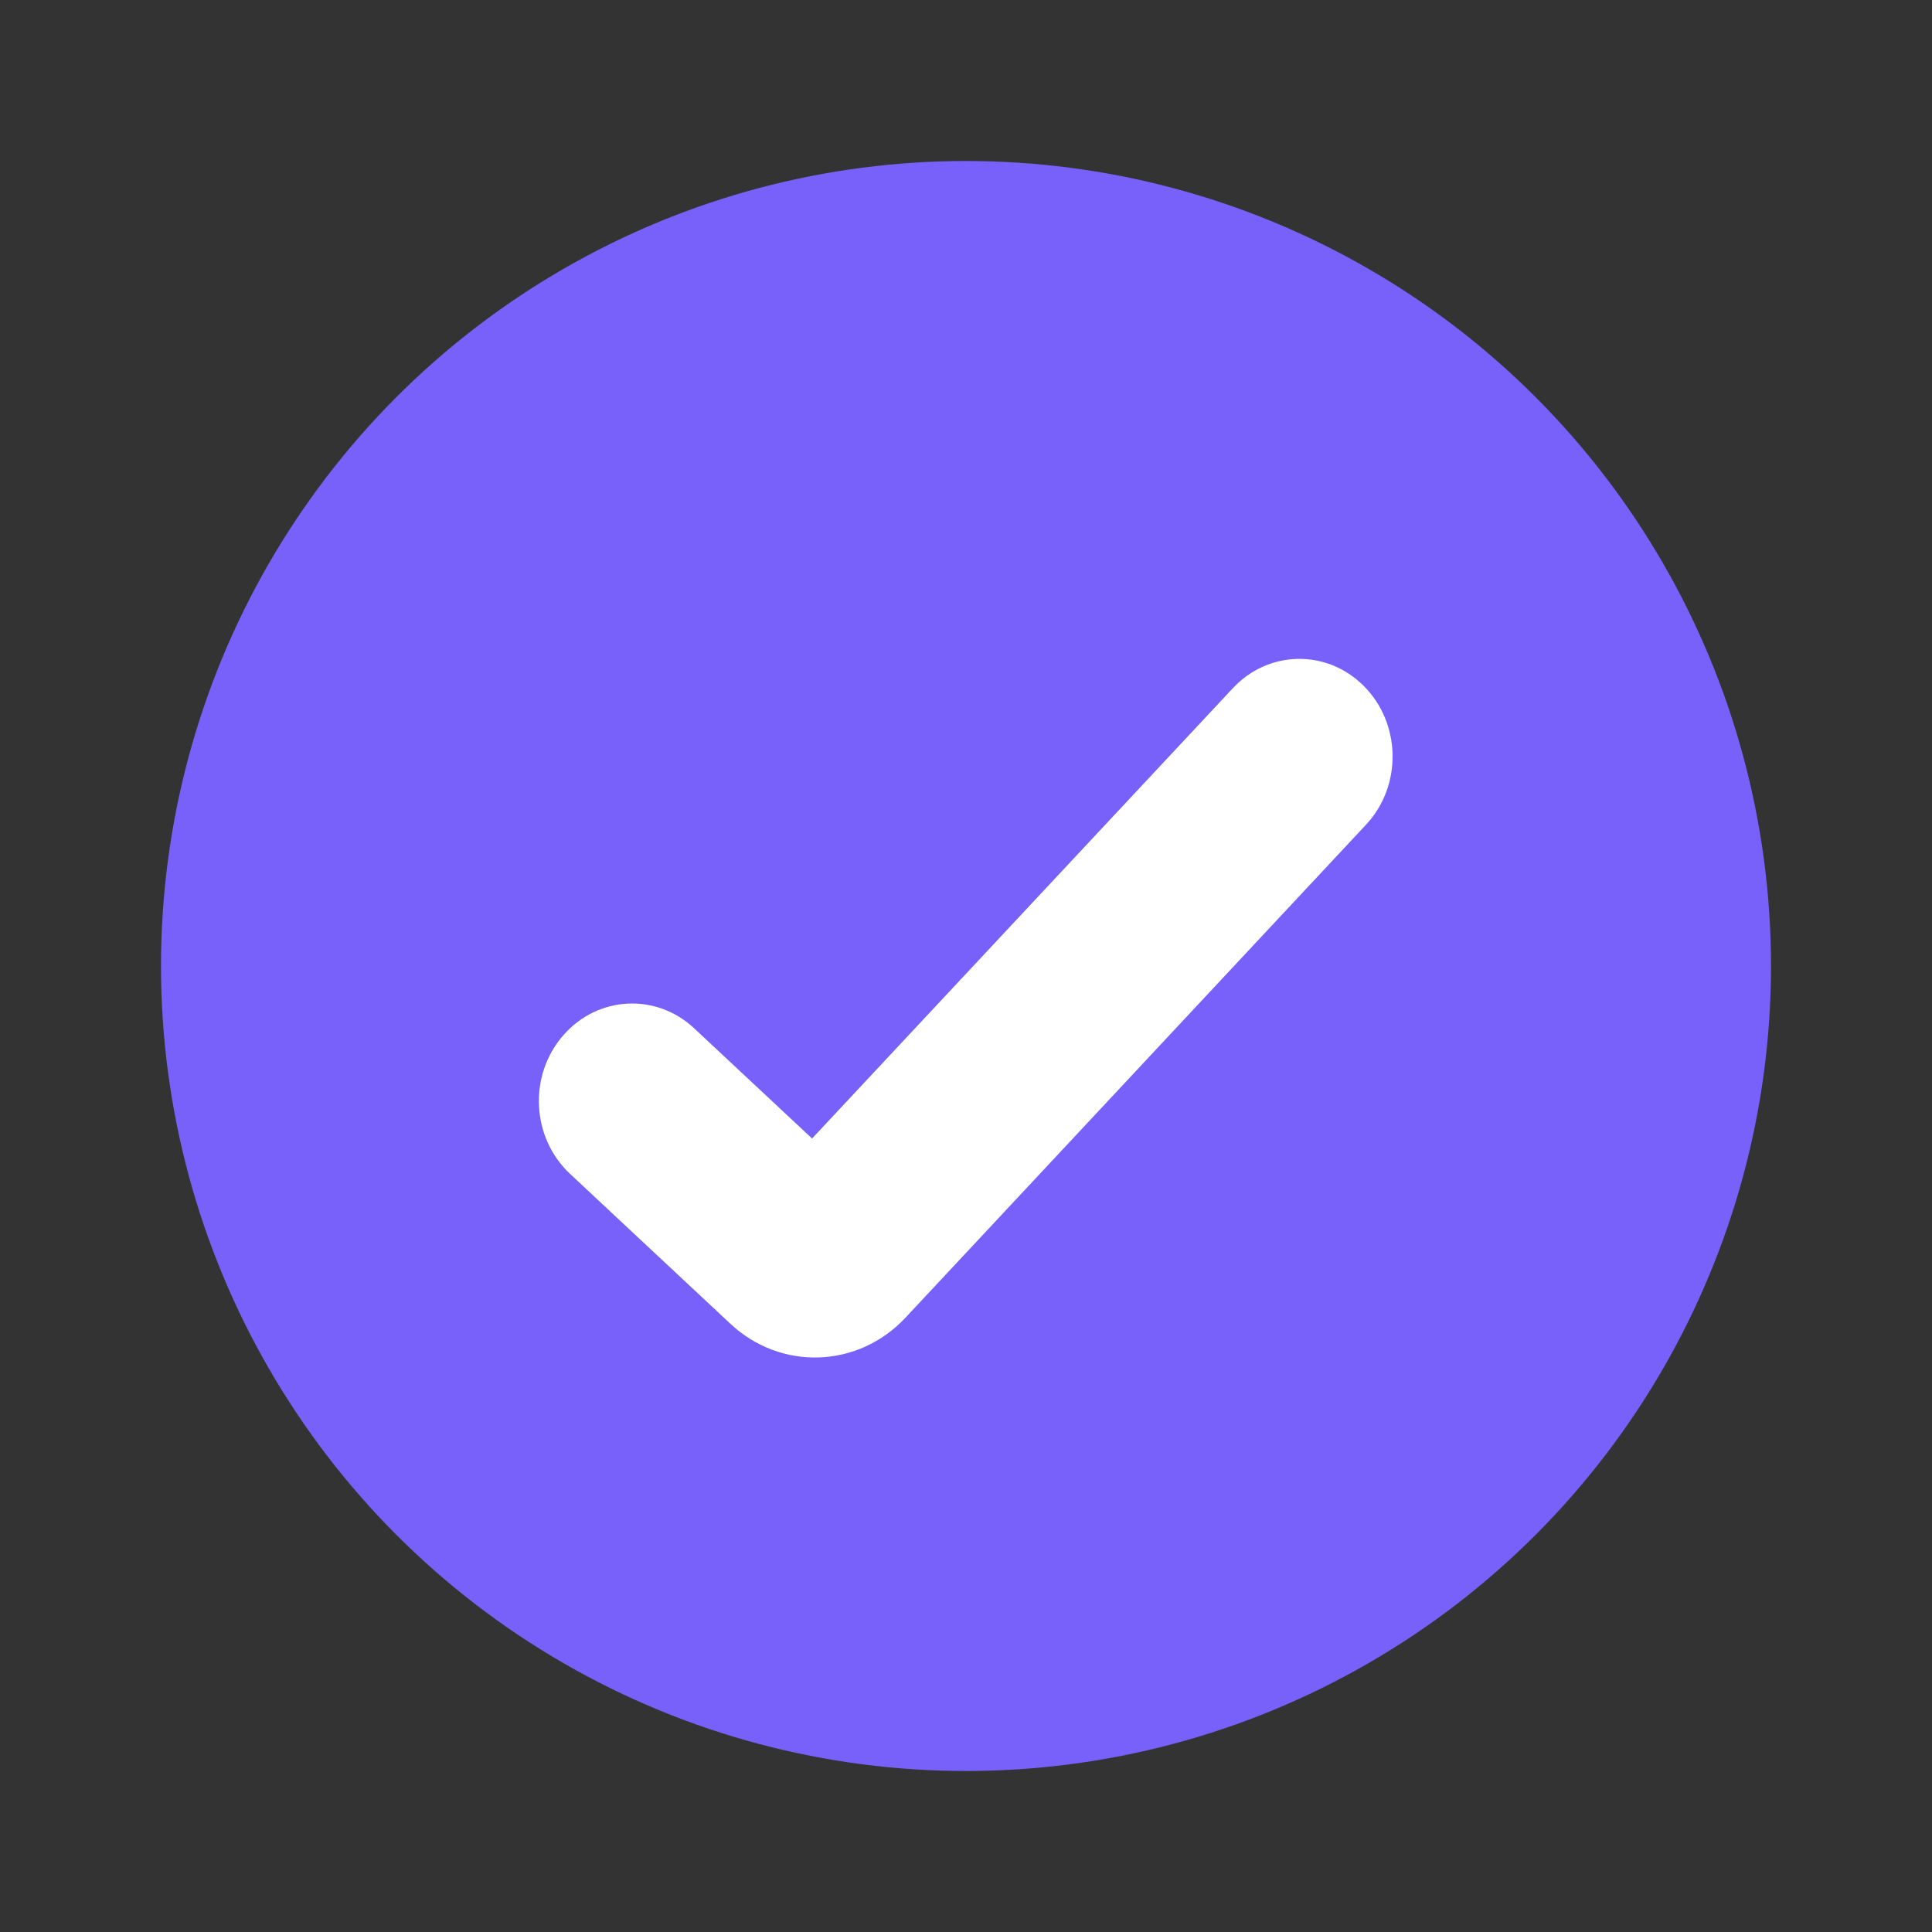 <svg width="24" height="24" viewBox="0 0 24 24" fill="none" xmlns="http://www.w3.org/2000/svg">
<rect x="0" y="0" width="24" height="24" fill="#333333" stroke="none"/>
<circle cx="12" cy="12" r="10" fill="#7861FA"/>
<path fill-rule="evenodd" clip-rule="evenodd" d="M16.939 8.519C16.481 8.062 15.757 8.075 15.314 8.55L10.088 14.143L8.623 12.774C8.152 12.333 7.428 12.369 6.999 12.859C6.561 13.358 6.601 14.133 7.081 14.582L9.074 16.445C9.701 17.031 10.66 16.998 11.249 16.368L16.969 10.245C17.421 9.761 17.407 8.985 16.939 8.519Z" fill="white"/>
</svg>
